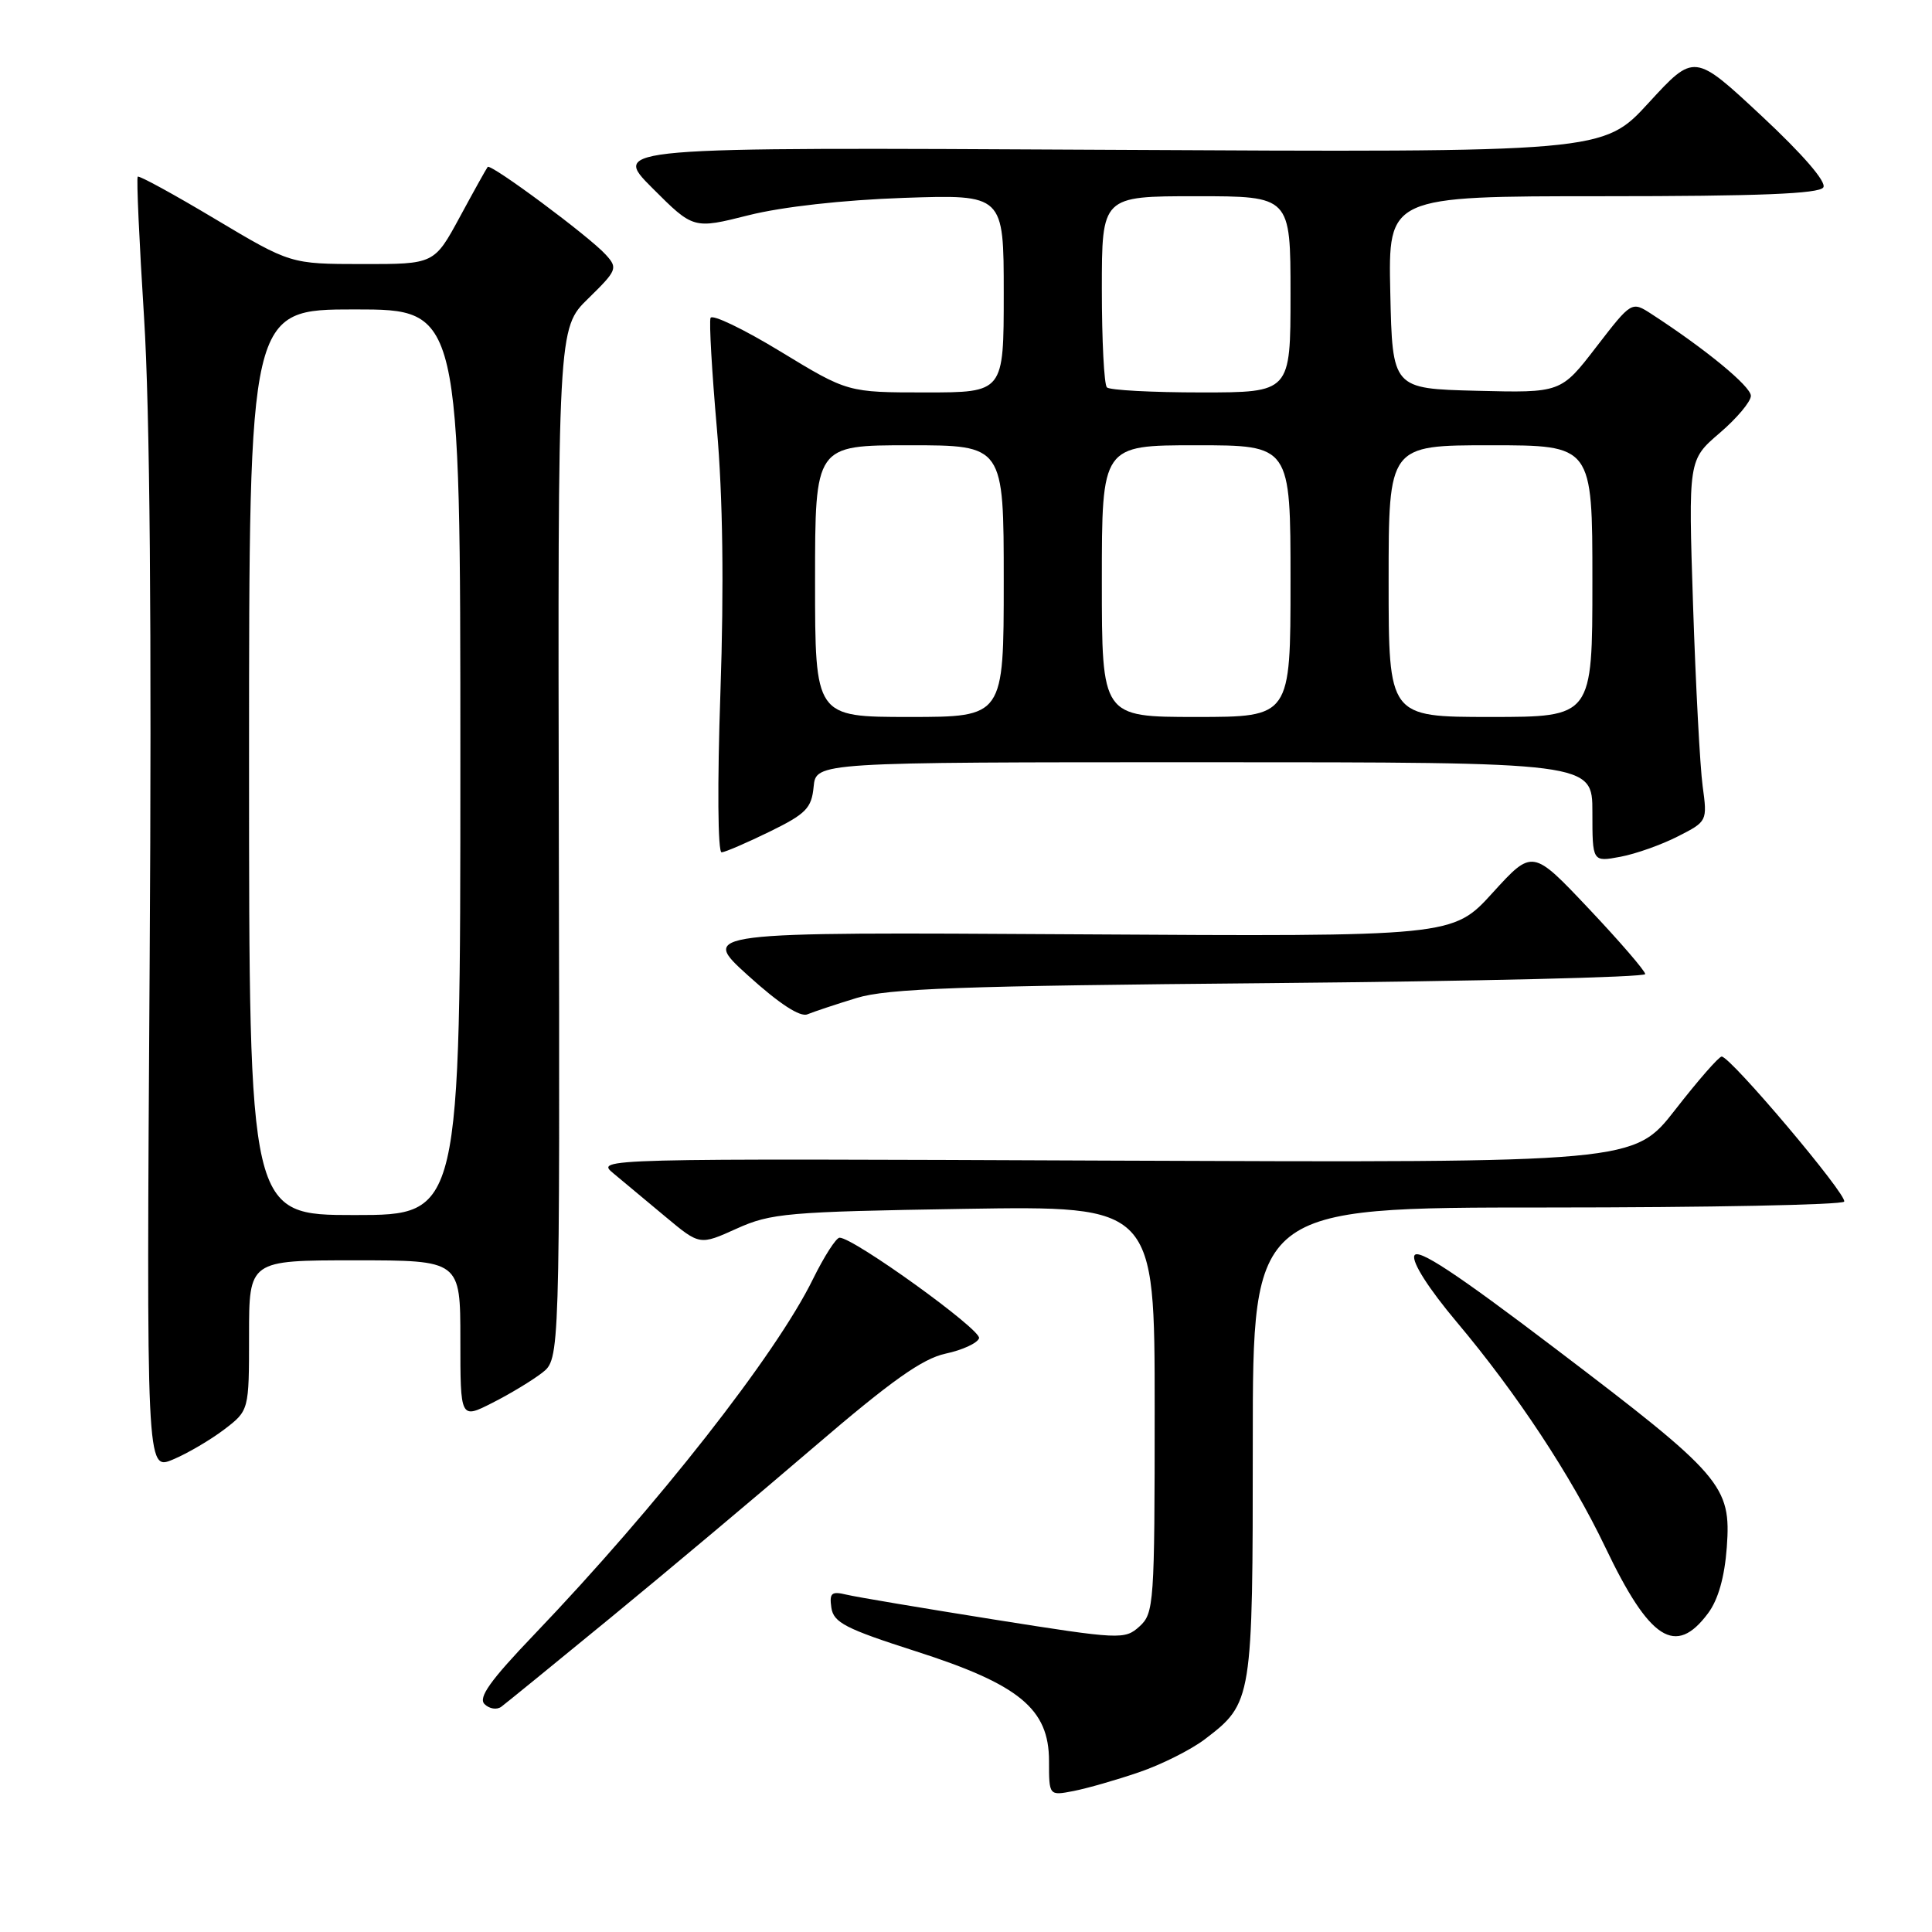 <?xml version="1.0" encoding="UTF-8" standalone="no"?>
<!DOCTYPE svg PUBLIC "-//W3C//DTD SVG 1.1//EN" "http://www.w3.org/Graphics/SVG/1.1/DTD/svg11.dtd" >
<svg xmlns="http://www.w3.org/2000/svg" xmlns:xlink="http://www.w3.org/1999/xlink" version="1.1" viewBox="0 0 256 256">
 <g >
 <path fill="currentColor"
d=" M 150.90 234.84 C 153.88 233.83 157.82 231.85 159.66 230.45 C 165.95 225.65 166.00 225.33 166.00 191.05 C 166.00 160.00 166.00 160.00 204.94 160.00 C 226.36 160.00 244.10 159.65 244.36 159.22 C 244.86 158.42 229.31 140.00 228.13 140.00 C 227.76 140.00 224.99 143.17 221.98 147.04 C 216.50 154.07 216.50 154.07 147.69 153.79 C 78.89 153.50 78.89 153.50 81.31 155.50 C 82.64 156.60 85.75 159.19 88.22 161.26 C 92.72 165.01 92.72 165.01 97.61 162.80 C 102.15 160.75 104.32 160.56 127.75 160.18 C 153.00 159.78 153.00 159.78 153.00 186.73 C 153.00 212.48 152.91 213.77 150.99 215.51 C 149.03 217.28 148.44 217.25 131.74 214.60 C 122.26 213.09 113.45 211.61 112.16 211.30 C 110.17 210.82 109.88 211.08 110.16 213.03 C 110.45 215.00 112.05 215.82 121.31 218.79 C 135.06 223.19 139.00 226.43 139.00 233.34 C 139.00 237.95 139.00 237.95 142.25 237.32 C 144.04 236.97 147.93 235.86 150.90 234.84 Z  M 81.00 214.28 C 88.42 208.19 100.52 198.03 107.89 191.71 C 118.09 182.96 122.23 180.02 125.31 179.36 C 127.52 178.89 129.52 177.97 129.73 177.32 C 130.09 176.23 113.12 164.00 111.25 164.00 C 110.79 164.00 109.21 166.47 107.72 169.49 C 102.82 179.50 87.09 199.54 70.79 216.58 C 64.97 222.66 63.34 224.94 64.20 225.80 C 64.84 226.44 65.84 226.59 66.43 226.15 C 67.02 225.71 73.58 220.37 81.00 214.28 Z  M 226.33 213.76 C 227.67 211.97 228.52 208.96 228.81 205.02 C 229.40 196.86 228.26 195.53 206.11 178.71 C 192.92 168.69 187.81 165.32 187.41 166.38 C 187.07 167.25 189.32 170.77 193.02 175.17 C 200.97 184.62 208.19 195.56 212.70 205.00 C 218.59 217.34 222.03 219.55 226.33 213.76 Z  M 29.70 189.42 C 33.00 186.90 33.00 186.90 33.00 176.95 C 33.00 167.00 33.00 167.00 47.00 167.00 C 61.00 167.00 61.00 167.00 61.00 177.52 C 61.00 188.04 61.00 188.04 65.25 185.88 C 67.59 184.70 70.55 182.90 71.84 181.90 C 74.18 180.07 74.18 180.07 74.05 111.78 C 73.91 43.49 73.91 43.49 77.94 39.56 C 81.77 35.81 81.89 35.53 80.27 33.75 C 78.10 31.34 65.01 21.63 64.62 22.12 C 64.45 22.33 62.79 25.31 60.93 28.75 C 57.54 35.00 57.54 35.00 48.02 34.99 C 38.50 34.98 38.50 34.98 28.54 29.04 C 23.06 25.76 18.43 23.23 18.25 23.41 C 18.07 23.59 18.45 32.00 19.09 42.10 C 19.86 54.28 20.11 83.07 19.83 127.66 C 19.40 194.86 19.40 194.86 22.90 193.40 C 24.82 192.60 27.88 190.80 29.70 189.42 Z  M 113.50 132.24 C 117.62 130.98 127.28 130.63 168.25 130.27 C 195.61 130.02 218.00 129.49 218.00 129.07 C 218.00 128.66 214.64 124.76 210.53 120.41 C 203.06 112.50 203.06 112.50 197.78 118.30 C 192.50 124.11 192.50 124.11 142.63 123.80 C 92.76 123.50 92.76 123.50 99.12 129.26 C 103.25 133.00 106.02 134.81 106.99 134.40 C 107.82 134.06 110.75 133.08 113.50 132.24 Z  M 222.32 110.83 C 226.22 108.85 226.24 108.81 225.61 104.17 C 225.26 101.60 224.69 90.82 224.34 80.22 C 223.71 60.94 223.71 60.94 227.85 57.39 C 230.13 55.44 232.00 53.22 232.00 52.45 C 232.00 51.20 226.00 46.26 218.85 41.62 C 216.20 39.90 216.20 39.90 211.51 45.98 C 206.83 52.06 206.83 52.06 195.67 51.78 C 184.50 51.50 184.50 51.50 184.22 38.75 C 183.94 26.00 183.94 26.00 212.41 26.00 C 233.03 26.00 241.08 25.68 241.60 24.83 C 242.05 24.12 238.89 20.46 233.41 15.35 C 224.50 7.04 224.50 7.04 218.46 13.62 C 212.42 20.20 212.42 20.20 146.72 19.85 C 81.02 19.50 81.02 19.50 86.45 24.93 C 91.88 30.36 91.88 30.36 99.19 28.52 C 103.64 27.40 111.69 26.50 119.75 26.22 C 133.00 25.77 133.00 25.77 133.00 38.88 C 133.00 52.00 133.00 52.00 122.67 52.00 C 112.33 52.00 112.33 52.00 103.42 46.58 C 98.51 43.59 94.34 41.59 94.15 42.13 C 93.95 42.67 94.33 49.26 94.99 56.78 C 95.78 65.84 95.94 77.60 95.46 91.72 C 95.04 103.90 95.11 112.98 95.62 112.94 C 96.10 112.91 98.97 111.67 102.00 110.19 C 106.80 107.84 107.54 107.09 107.81 104.25 C 108.13 101.00 108.13 101.00 159.56 101.00 C 211.00 101.00 211.00 101.00 211.00 107.61 C 211.00 114.22 211.00 114.22 214.70 113.53 C 216.74 113.15 220.17 111.93 222.32 110.83 Z  M 33.00 101.00 C 33.00 41.00 33.00 41.00 47.00 41.00 C 61.00 41.00 61.00 41.00 61.00 101.00 C 61.00 161.00 61.00 161.00 47.00 161.00 C 33.00 161.00 33.00 161.00 33.00 101.00 Z  M 108.00 77.00 C 108.00 59.00 108.00 59.00 120.50 59.00 C 133.00 59.00 133.00 59.00 133.00 77.00 C 133.00 95.00 133.00 95.00 120.50 95.00 C 108.00 95.00 108.00 95.00 108.00 77.00 Z  M 146.00 77.00 C 146.00 59.00 146.00 59.00 158.50 59.00 C 171.00 59.00 171.00 59.00 171.00 77.00 C 171.00 95.00 171.00 95.00 158.50 95.00 C 146.00 95.00 146.00 95.00 146.00 77.00 Z  M 184.00 77.00 C 184.00 59.00 184.00 59.00 197.50 59.00 C 211.00 59.00 211.00 59.00 211.00 77.00 C 211.00 95.00 211.00 95.00 197.50 95.00 C 184.00 95.00 184.00 95.00 184.00 77.00 Z  M 146.67 51.33 C 146.30 50.97 146.00 45.12 146.00 38.33 C 146.00 26.00 146.00 26.00 158.50 26.00 C 171.00 26.00 171.00 26.00 171.00 39.00 C 171.00 52.00 171.00 52.00 159.17 52.00 C 152.66 52.00 147.03 51.70 146.67 51.33 Z "/>
</g>
</svg>